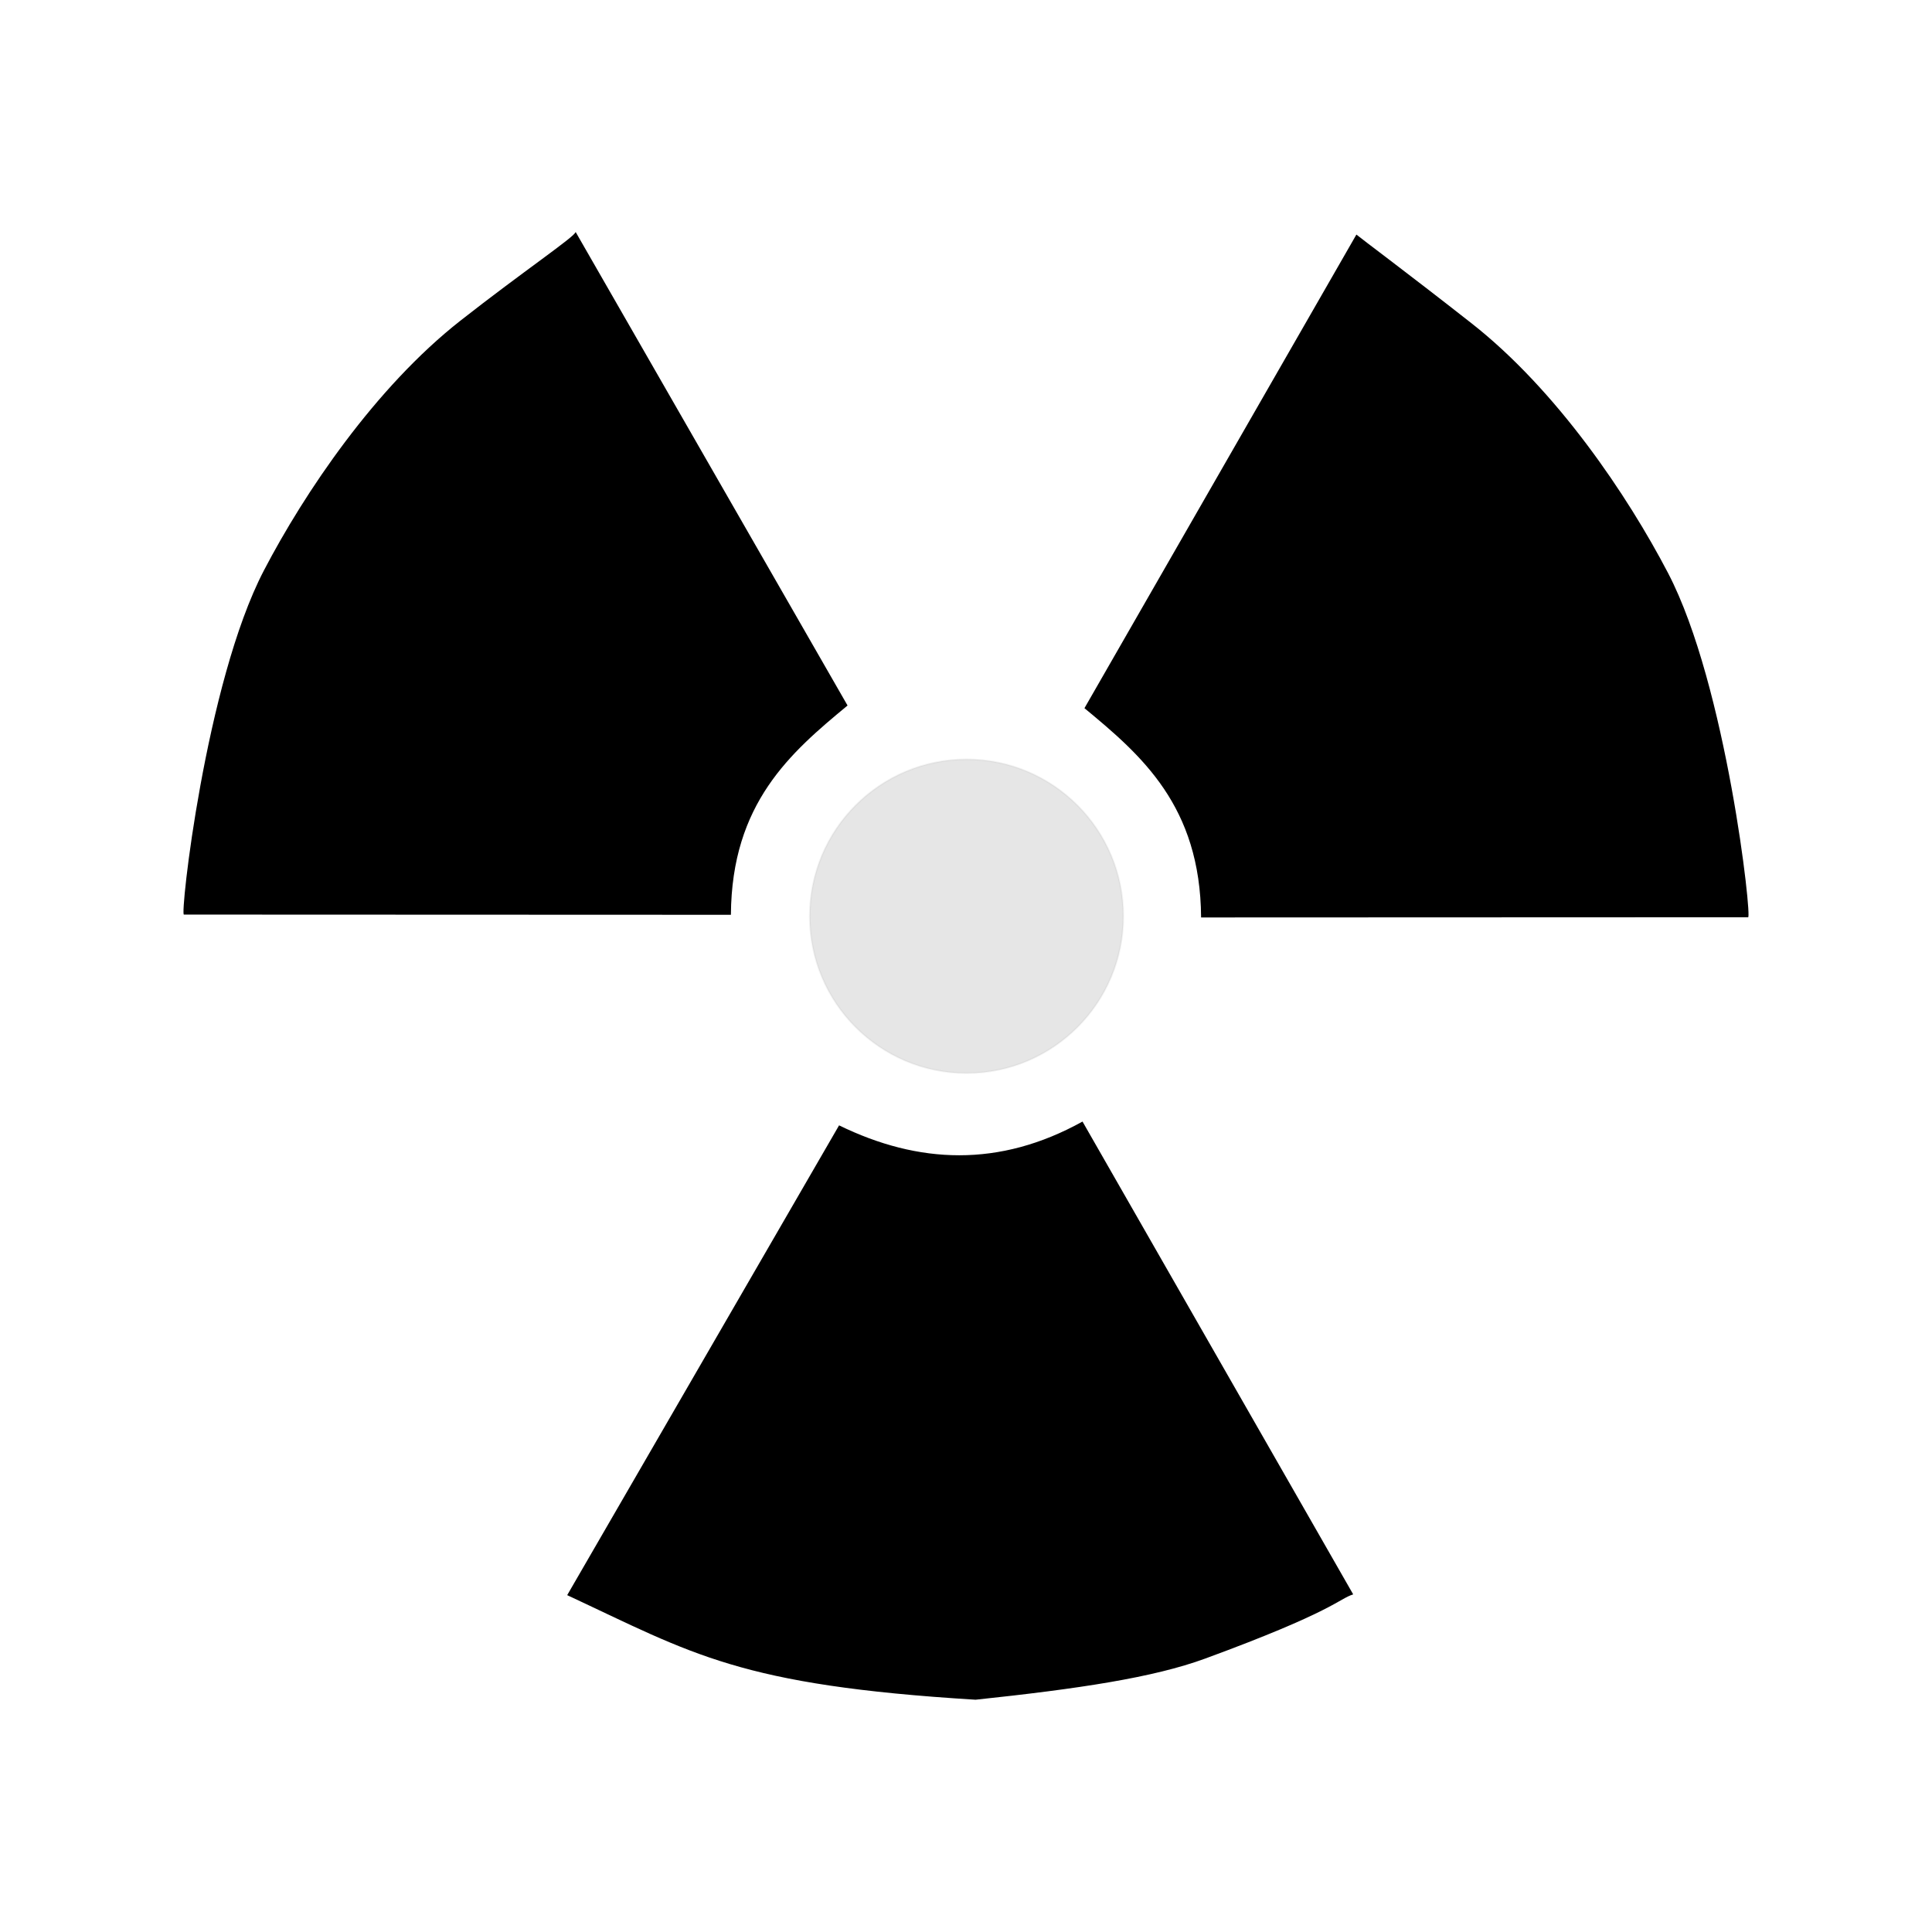 <?xml version="1.0" encoding="UTF-8" standalone="no"?>
<!-- Created with Inkscape (http://www.inkscape.org/) -->

<svg
   xmlns:dc="http://purl.org/dc/elements/1.1/"
   xmlns:cc="http://creativecommons.org/ns#"
   xmlns:rdf="http://www.w3.org/1999/02/22-rdf-syntax-ns#"
   xmlns:svg="http://www.w3.org/2000/svg"
   xmlns="http://www.w3.org/2000/svg"
   xmlns:sodipodi="http://sodipodi.sourceforge.net/DTD/sodipodi-0.dtd"
   xmlns:inkscape="http://www.inkscape.org/namespaces/inkscape"
   version="1.1"
   id="svg1038"
   width="1280"
   height="1280"
   viewBox="0 0 1280 1280"
   sodipodi:docname="radiationicon.svg"
   inkscape:version="0.92.4 (5da689c313, 2019-01-14)">
  <defs
     id="defs1042" />
  <sodipodi:namedview
     pagecolor="#ffffff"
     bordercolor="#666666"
     borderopacity="1"
     objecttolerance="10"
     gridtolerance="10"
     guidetolerance="10"
     inkscape:pageopacity="0"
     inkscape:pageshadow="2"
     inkscape:window-width="1366"
     inkscape:window-height="744"
     id="namedview1040"
     showgrid="false"
     inkscape:zoom="0.36875"
     inkscape:cx="574.88601"
     inkscape:cy="550.26846"
     inkscape:window-x="0"
     inkscape:window-y="0"
     inkscape:window-maximized="1"
     inkscape:current-layer="svg1038" />
  <g
     id="g1624"
     transform="translate(-10.254,-23.389)">
    <path
       sodipodi:nodetypes="ccssccc"
       inkscape:connector-curvature="0"
       id="path1591"
       d="M 571.78,490.805 391.605,177.033 c 0.211,2.691 -34.892,26.272 -76.383,58.862 -56.443,44.335 -103.278,113.959 -130.137,165.46 -38.766,74.332 -55.807,229.742 -52.966,227.966 l 362.377,0.14 c 0.494,-73.917 39.542,-107.447 77.284,-138.657 z"
       style="fill:#000000;fill-opacity:1;stroke:#000000;stroke-width:1px;stroke-linecap:butt;stroke-linejoin:miter;stroke-opacity:0" />
    <path
       sodipodi:nodetypes="ccssccc"
       inkscape:connector-curvature="0"
       id="path1591-37"
       d="M 728.729,492.571 908.903,178.799 c 3.025,2.571 34.892,26.272 76.383,58.862 56.443,44.335 103.278,113.959 130.137,165.46 38.766,74.332 55.807,229.742 52.966,227.966 l -362.377,0.14 C 805.519,557.311 766.471,523.781 728.729,492.571 Z"
       style="fill:#000000;fill-opacity:1;stroke:#000000;stroke-width:1px;stroke-linecap:butt;stroke-linejoin:miter;stroke-opacity:0" />
    <path
       sodipodi:nodetypes="cccsccc"
       inkscape:connector-curvature="0"
       id="path1614"
       d="m 566.165,768.966 c 52.556,25.639 106.168,28.054 161.279,-2.517 l 179.336,313.255 c -9.77,3.066 -12.739,11.207 -98.1,42.545 -34.373,12.619 -83.979,20.03 -152.07,27.243 -156.856,-9.573 -187.12,-30.341 -270.578,-69.279 z"
       style="fill:#000000;fill-opacity:1;stroke:#000000;stroke-width:1px;stroke-linecap:butt;stroke-linejoin:miter;stroke-opacity:0" />
    <ellipse
       ry="103.98"
       rx="103.897"
       cy="630.421"
       cx="650.62"
       id="path1616"
       style="fill:#000000;fill-opacity:0.098;stroke:#000000;stroke-width:1.098;stroke-linecap:square;stroke-linejoin:miter;stroke-miterlimit:4;stroke-dasharray:1.098, 1.098;stroke-dashoffset:0;stroke-opacity:0.044;paint-order:stroke fill markers" />
  </g>
</svg>
